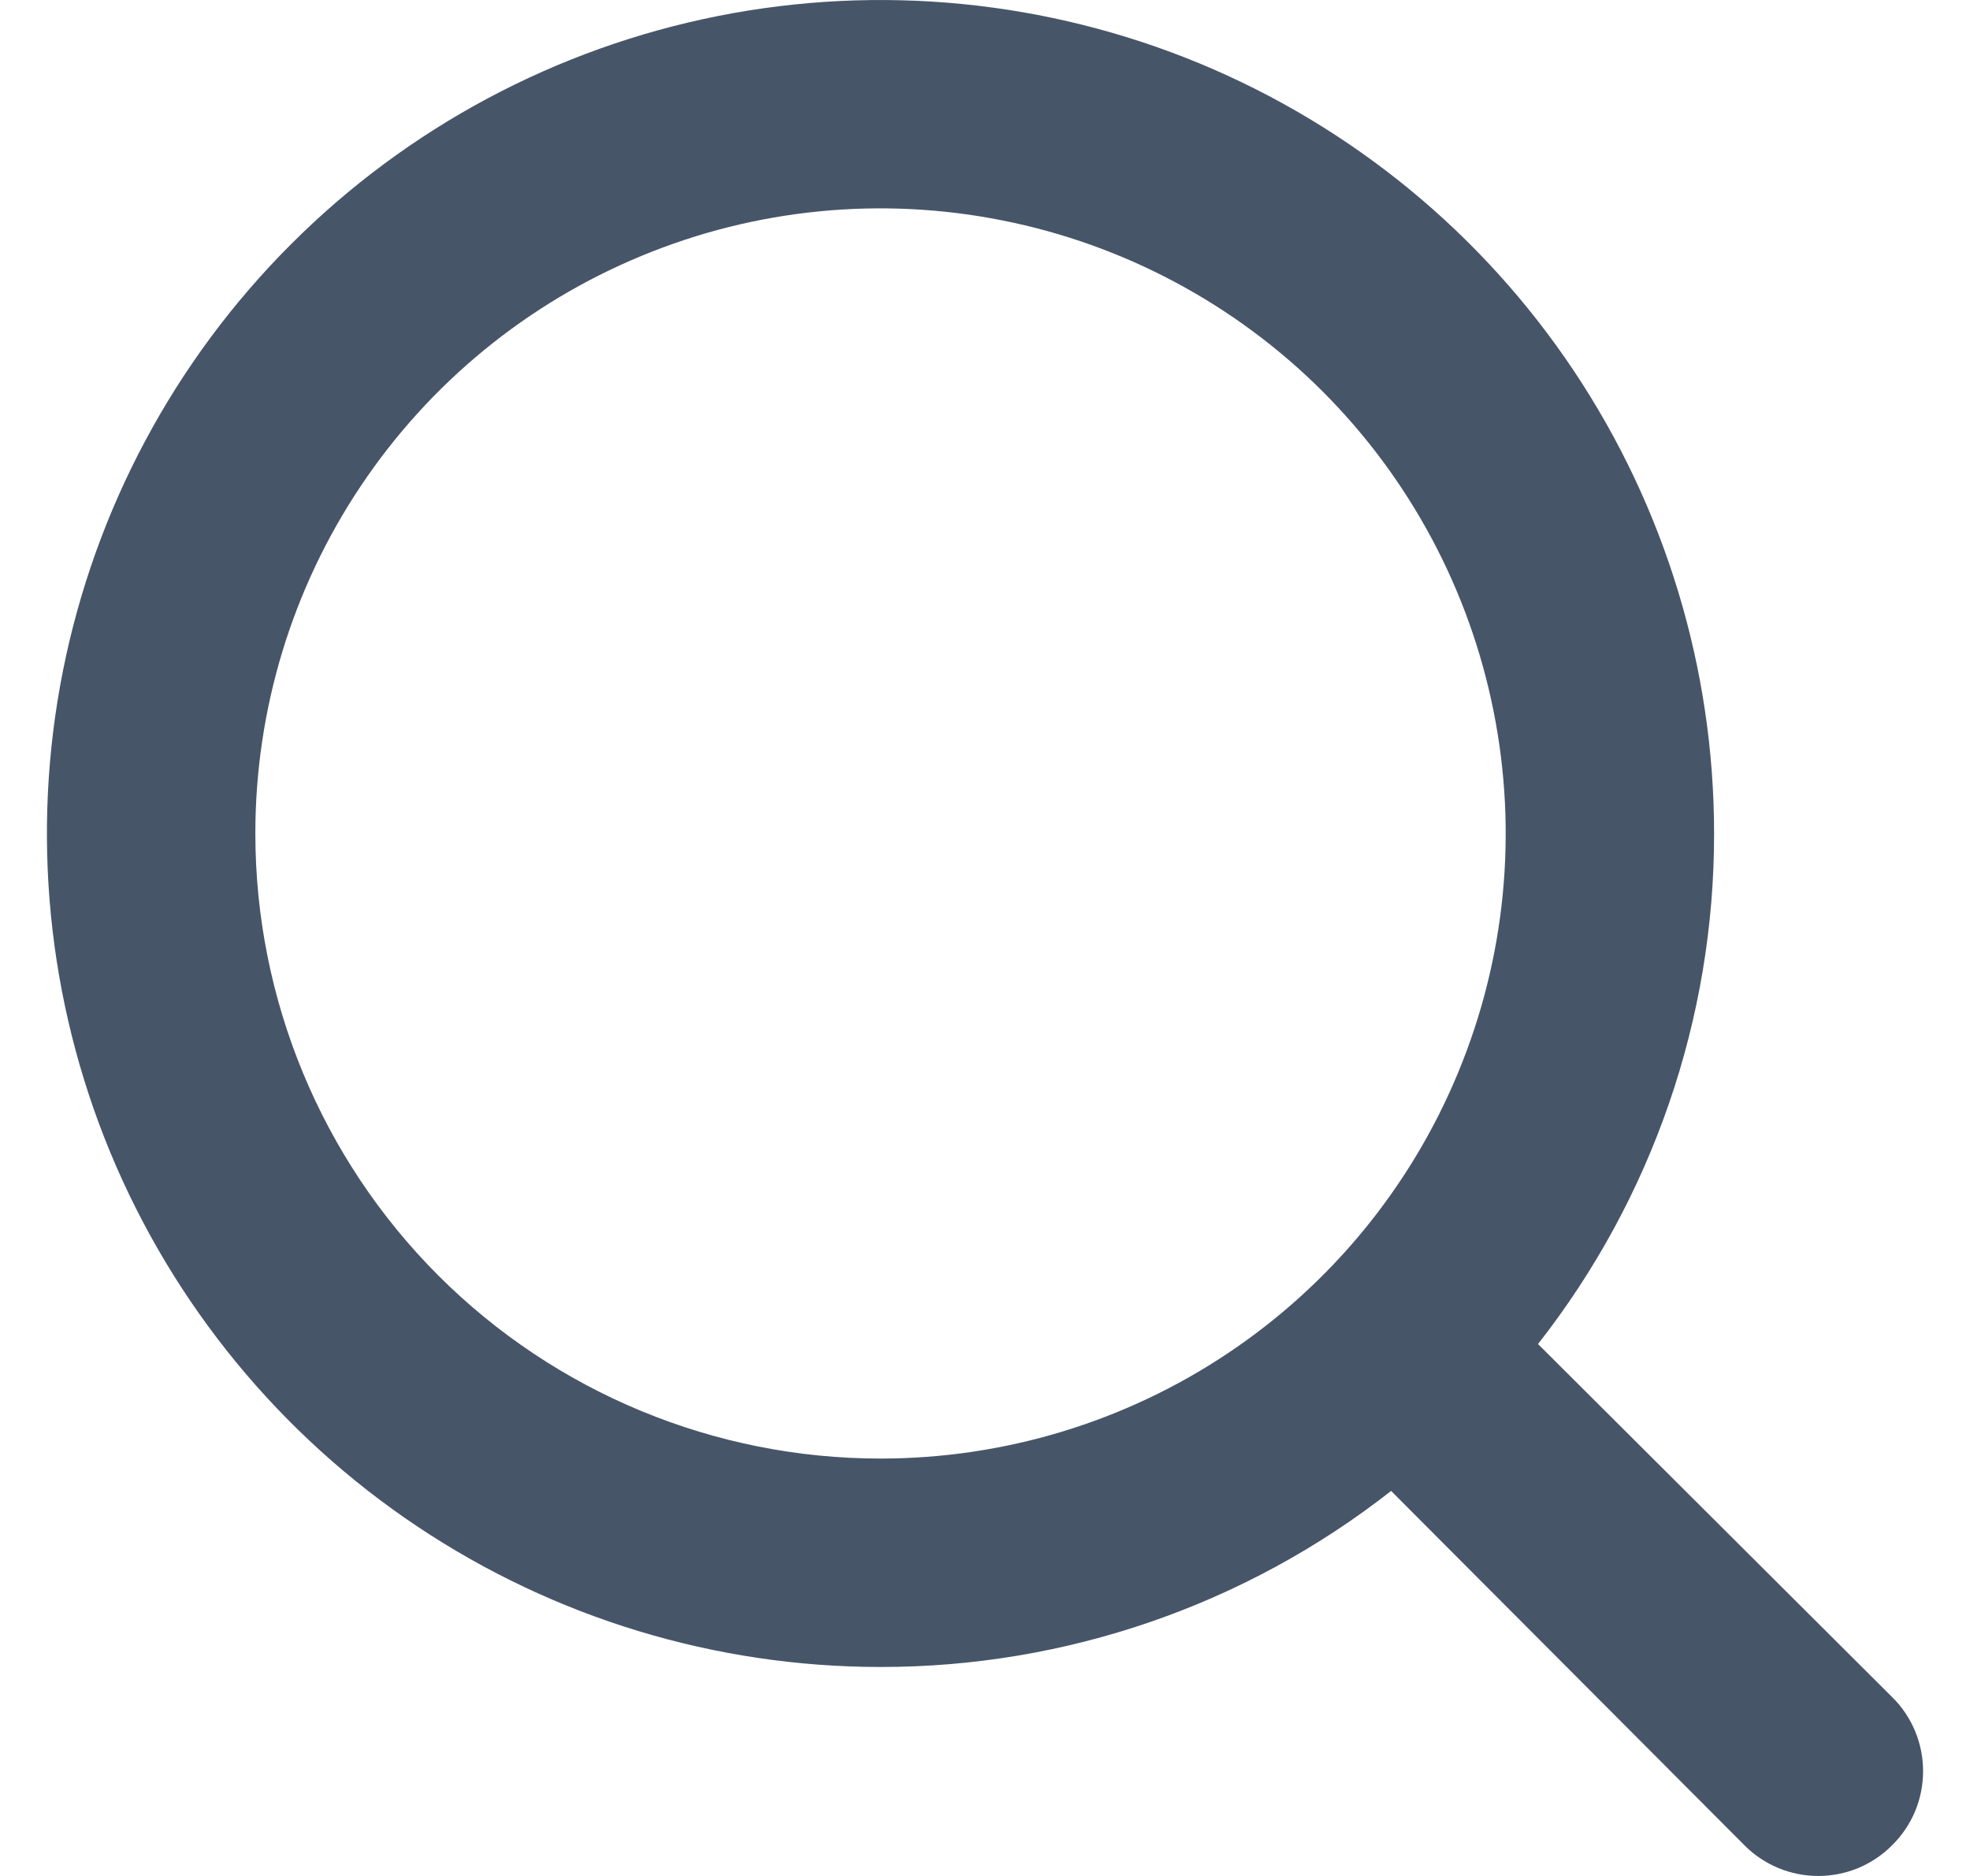 <svg width="21" height="20" viewBox="0 0 21 20" fill="none" xmlns="http://www.w3.org/2000/svg">
<path d="M20.171 18.094L16.395 14.329C17.613 12.776 18.274 10.86 18.272 8.886C18.272 7.129 17.751 5.411 16.774 3.949C15.798 2.488 14.41 1.349 12.787 0.676C11.163 0.004 9.376 -0.172 7.652 0.171C5.929 0.514 4.345 1.36 3.103 2.603C1.86 3.845 1.014 5.429 0.671 7.152C0.328 8.876 0.504 10.663 1.176 12.287C1.849 13.91 2.988 15.298 4.449 16.274C5.911 17.251 7.629 17.772 9.386 17.772C11.36 17.774 13.276 17.113 14.829 15.895L18.594 19.671C18.697 19.776 18.82 19.858 18.956 19.915C19.091 19.971 19.236 20 19.383 20C19.529 20 19.675 19.971 19.81 19.915C19.945 19.858 20.068 19.776 20.171 19.671C20.276 19.568 20.358 19.445 20.415 19.31C20.471 19.175 20.5 19.029 20.5 18.883C20.5 18.736 20.471 18.591 20.415 18.456C20.358 18.32 20.276 18.197 20.171 18.094ZM2.722 8.886C2.722 7.568 3.112 6.279 3.845 5.183C4.577 4.087 5.618 3.233 6.836 2.729C8.053 2.224 9.393 2.092 10.686 2.35C11.979 2.607 13.166 3.241 14.099 4.173C15.031 5.106 15.665 6.293 15.922 7.586C16.18 8.879 16.048 10.219 15.543 11.436C15.039 12.654 14.185 13.695 13.089 14.427C11.993 15.16 10.704 15.55 9.386 15.55C7.618 15.55 5.923 14.848 4.673 13.599C3.424 12.349 2.722 10.654 2.722 8.886Z" fill="#475569"/>
</svg>
